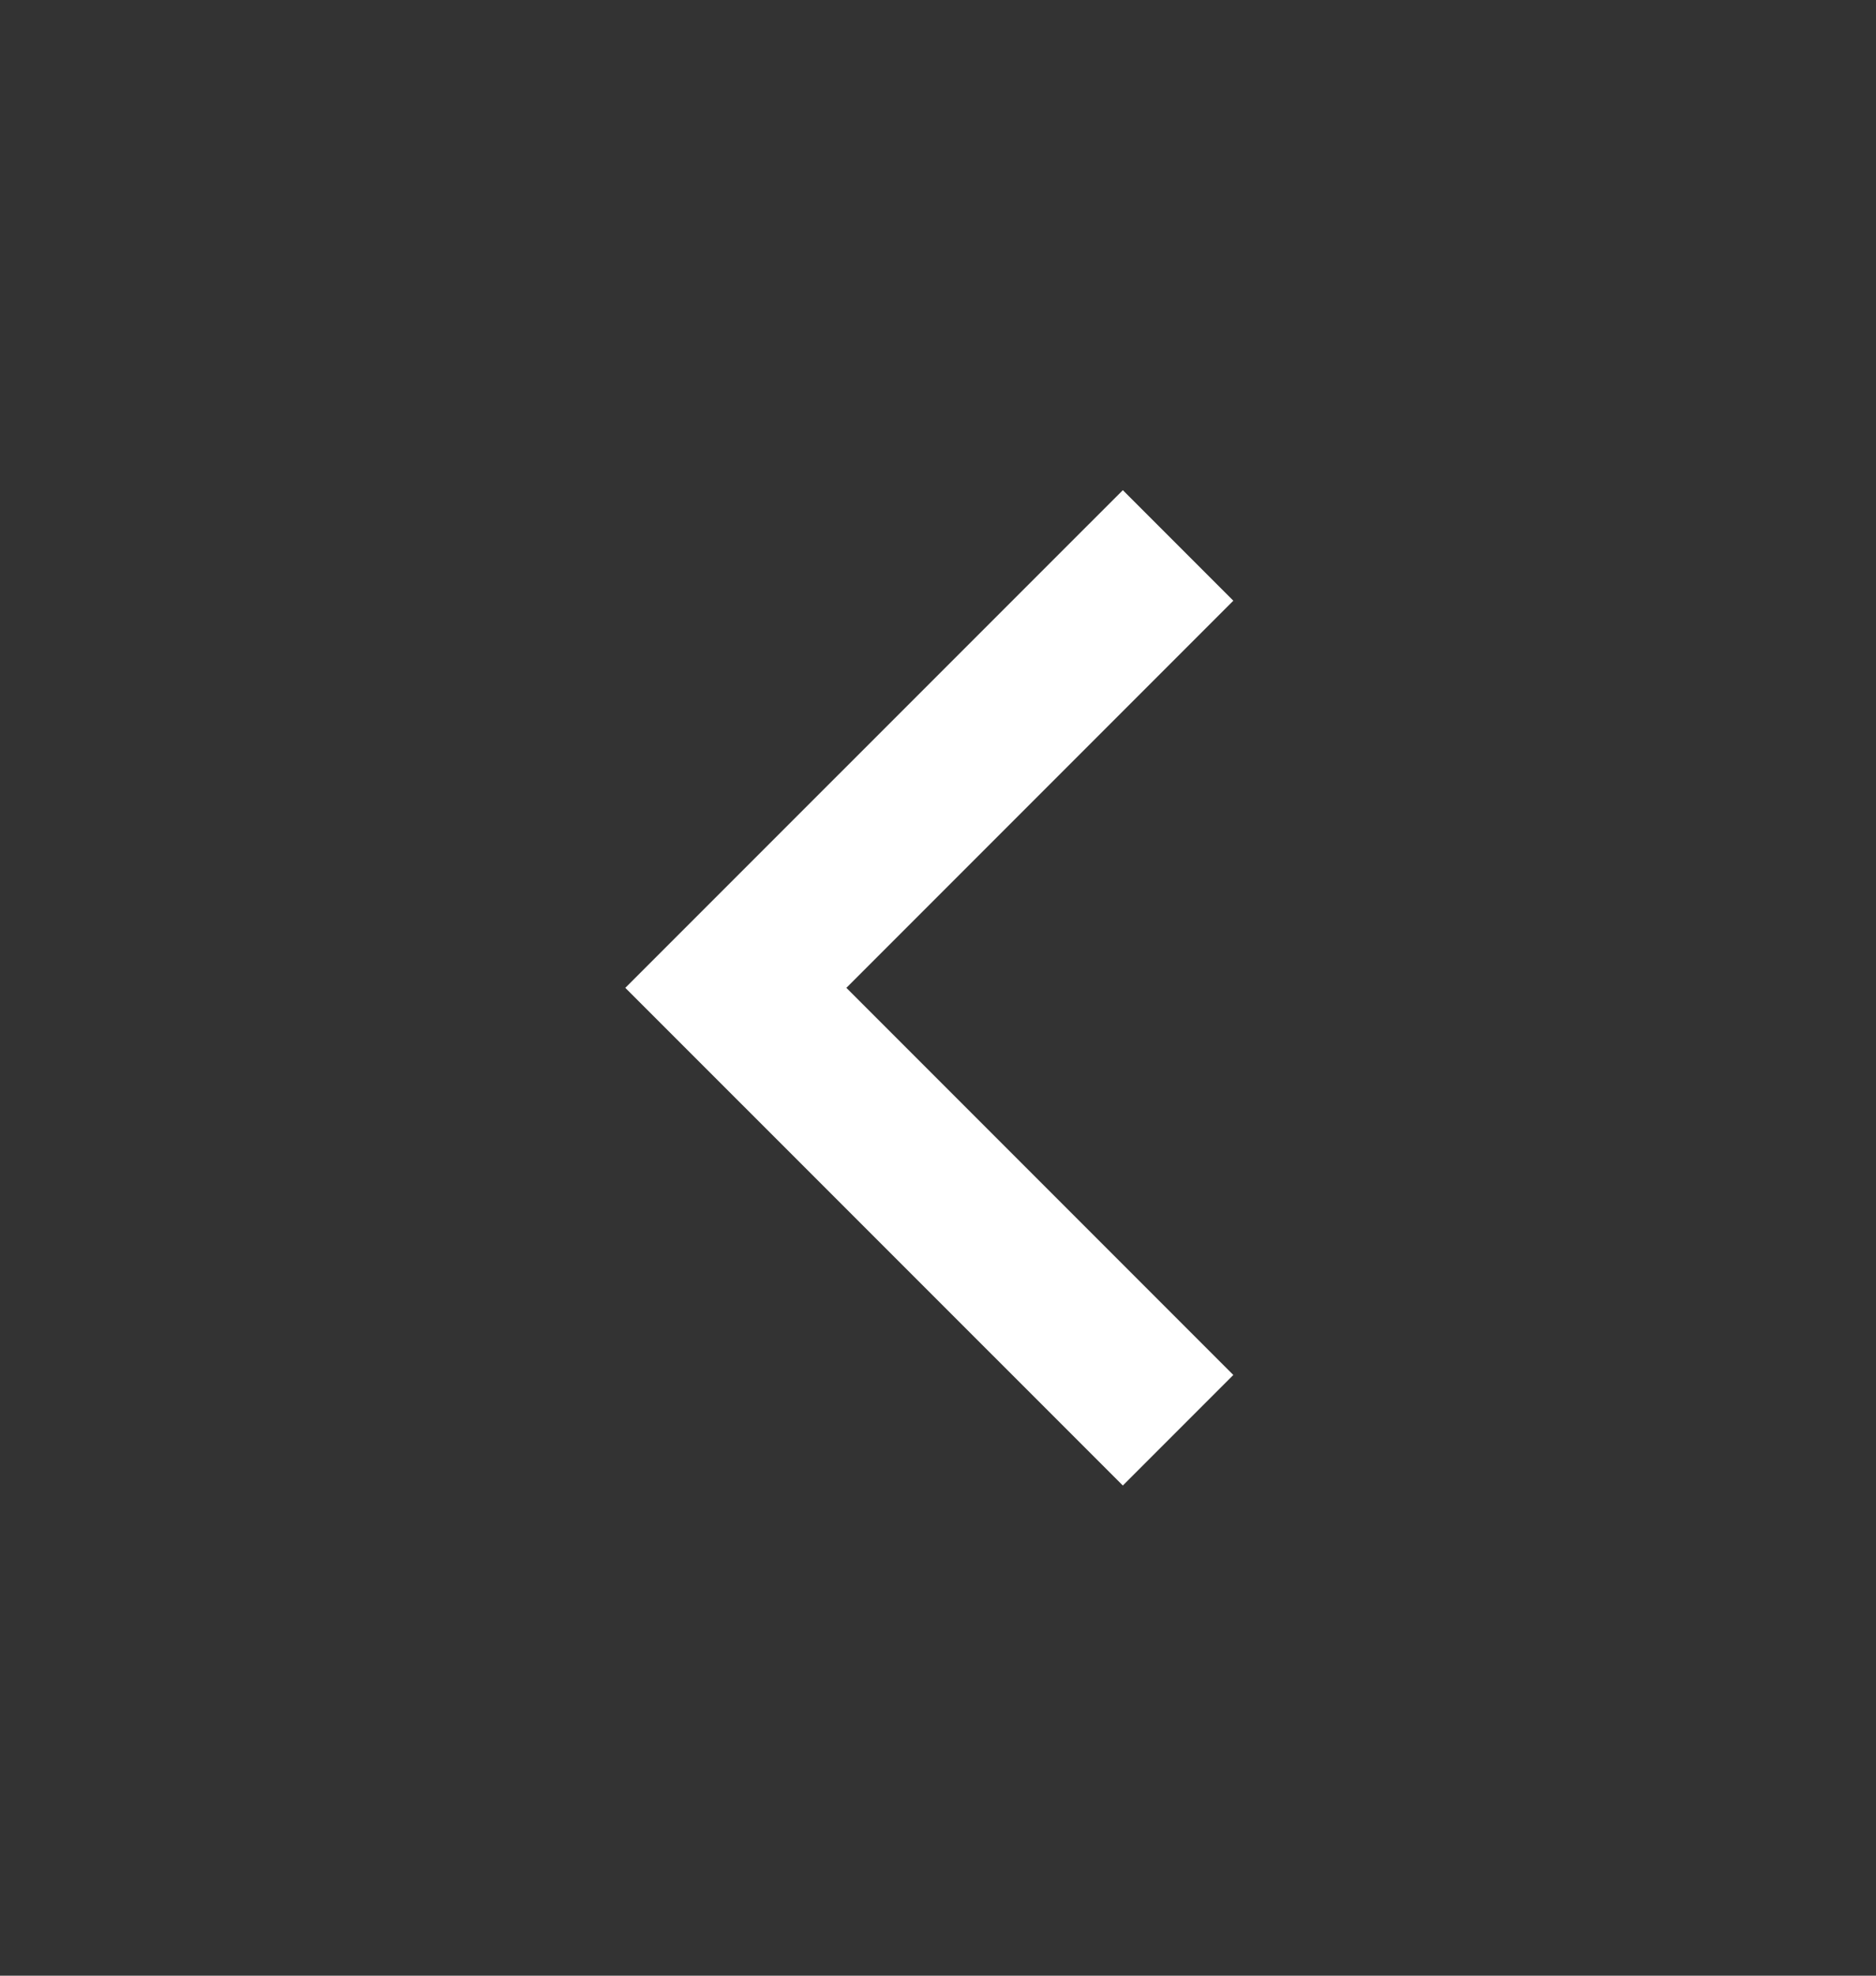 <svg width="19" height="20" viewBox="0 0 19 20" fill="none" xmlns="http://www.w3.org/2000/svg">
<rect x="0" y="0" width="19" height="20" fill="#333333" stroke="none"/>
<path d="M8.572 10L12.491 13.919L11.372 15.038L6.333 10L11.372 4.962L12.491 6.081L8.572 10Z" fill="white"/>
</svg>
